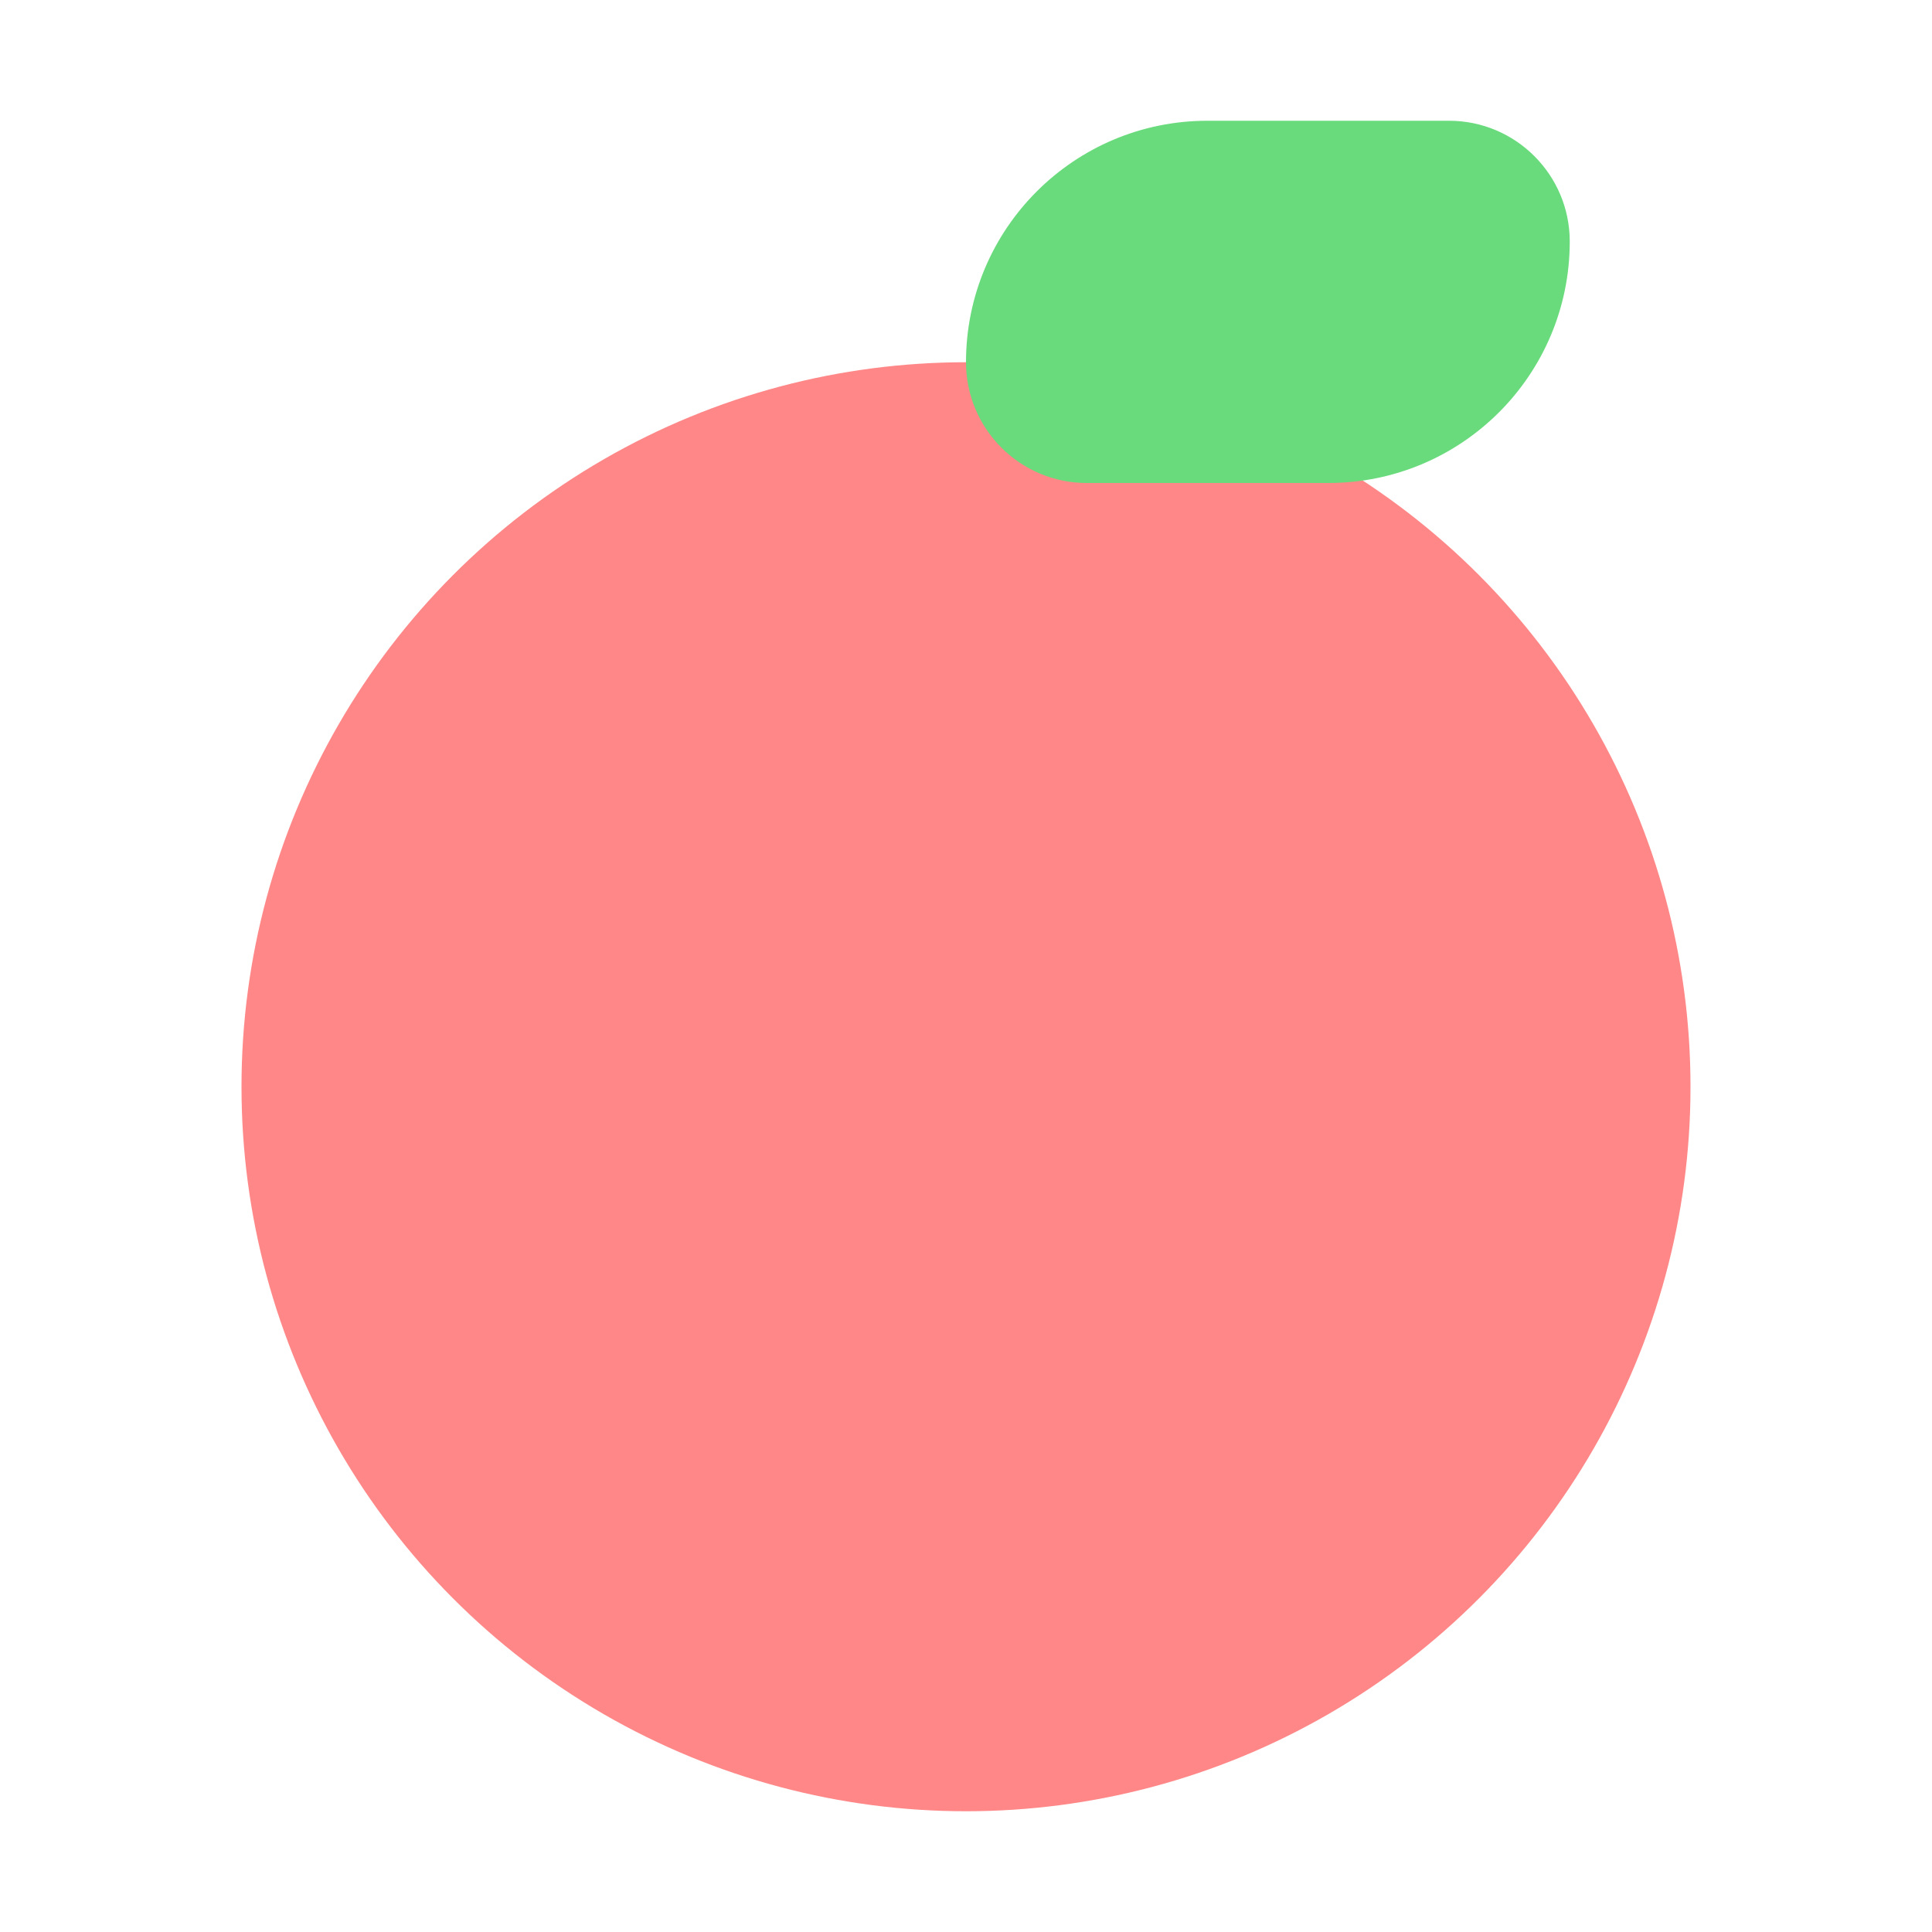 <?xml version="1.0" encoding="utf-8"?>
<!-- Generator: Adobe Illustrator 28.1.0, SVG Export Plug-In . SVG Version: 6.00 Build 0)  -->
<svg version="1.1" id="Layer_1" xmlns="http://www.w3.org/2000/svg" xmlns:xlink="http://www.w3.org/1999/xlink" x="0px" y="0px"
	 width="16px" height="16px" viewBox="0 0 16 16" style="enable-background:new 0 0 16 16;" xml:space="preserve">
<style type="text/css">
	.st0{fill:#FF8787;}
	.st1{fill:#69DB7C;}
</style>
<circle class="st0" cx="8" cy="9" r="6"/>
<path class="st1" d="M11,4H9C8.448,4,8,3.552,8,3V3c0-1.105,0.895-2,2-2h2
	C12.552,1,13,1.448,13,2V2C13,3.105,12.105,4,11,4z"/>
</svg>
